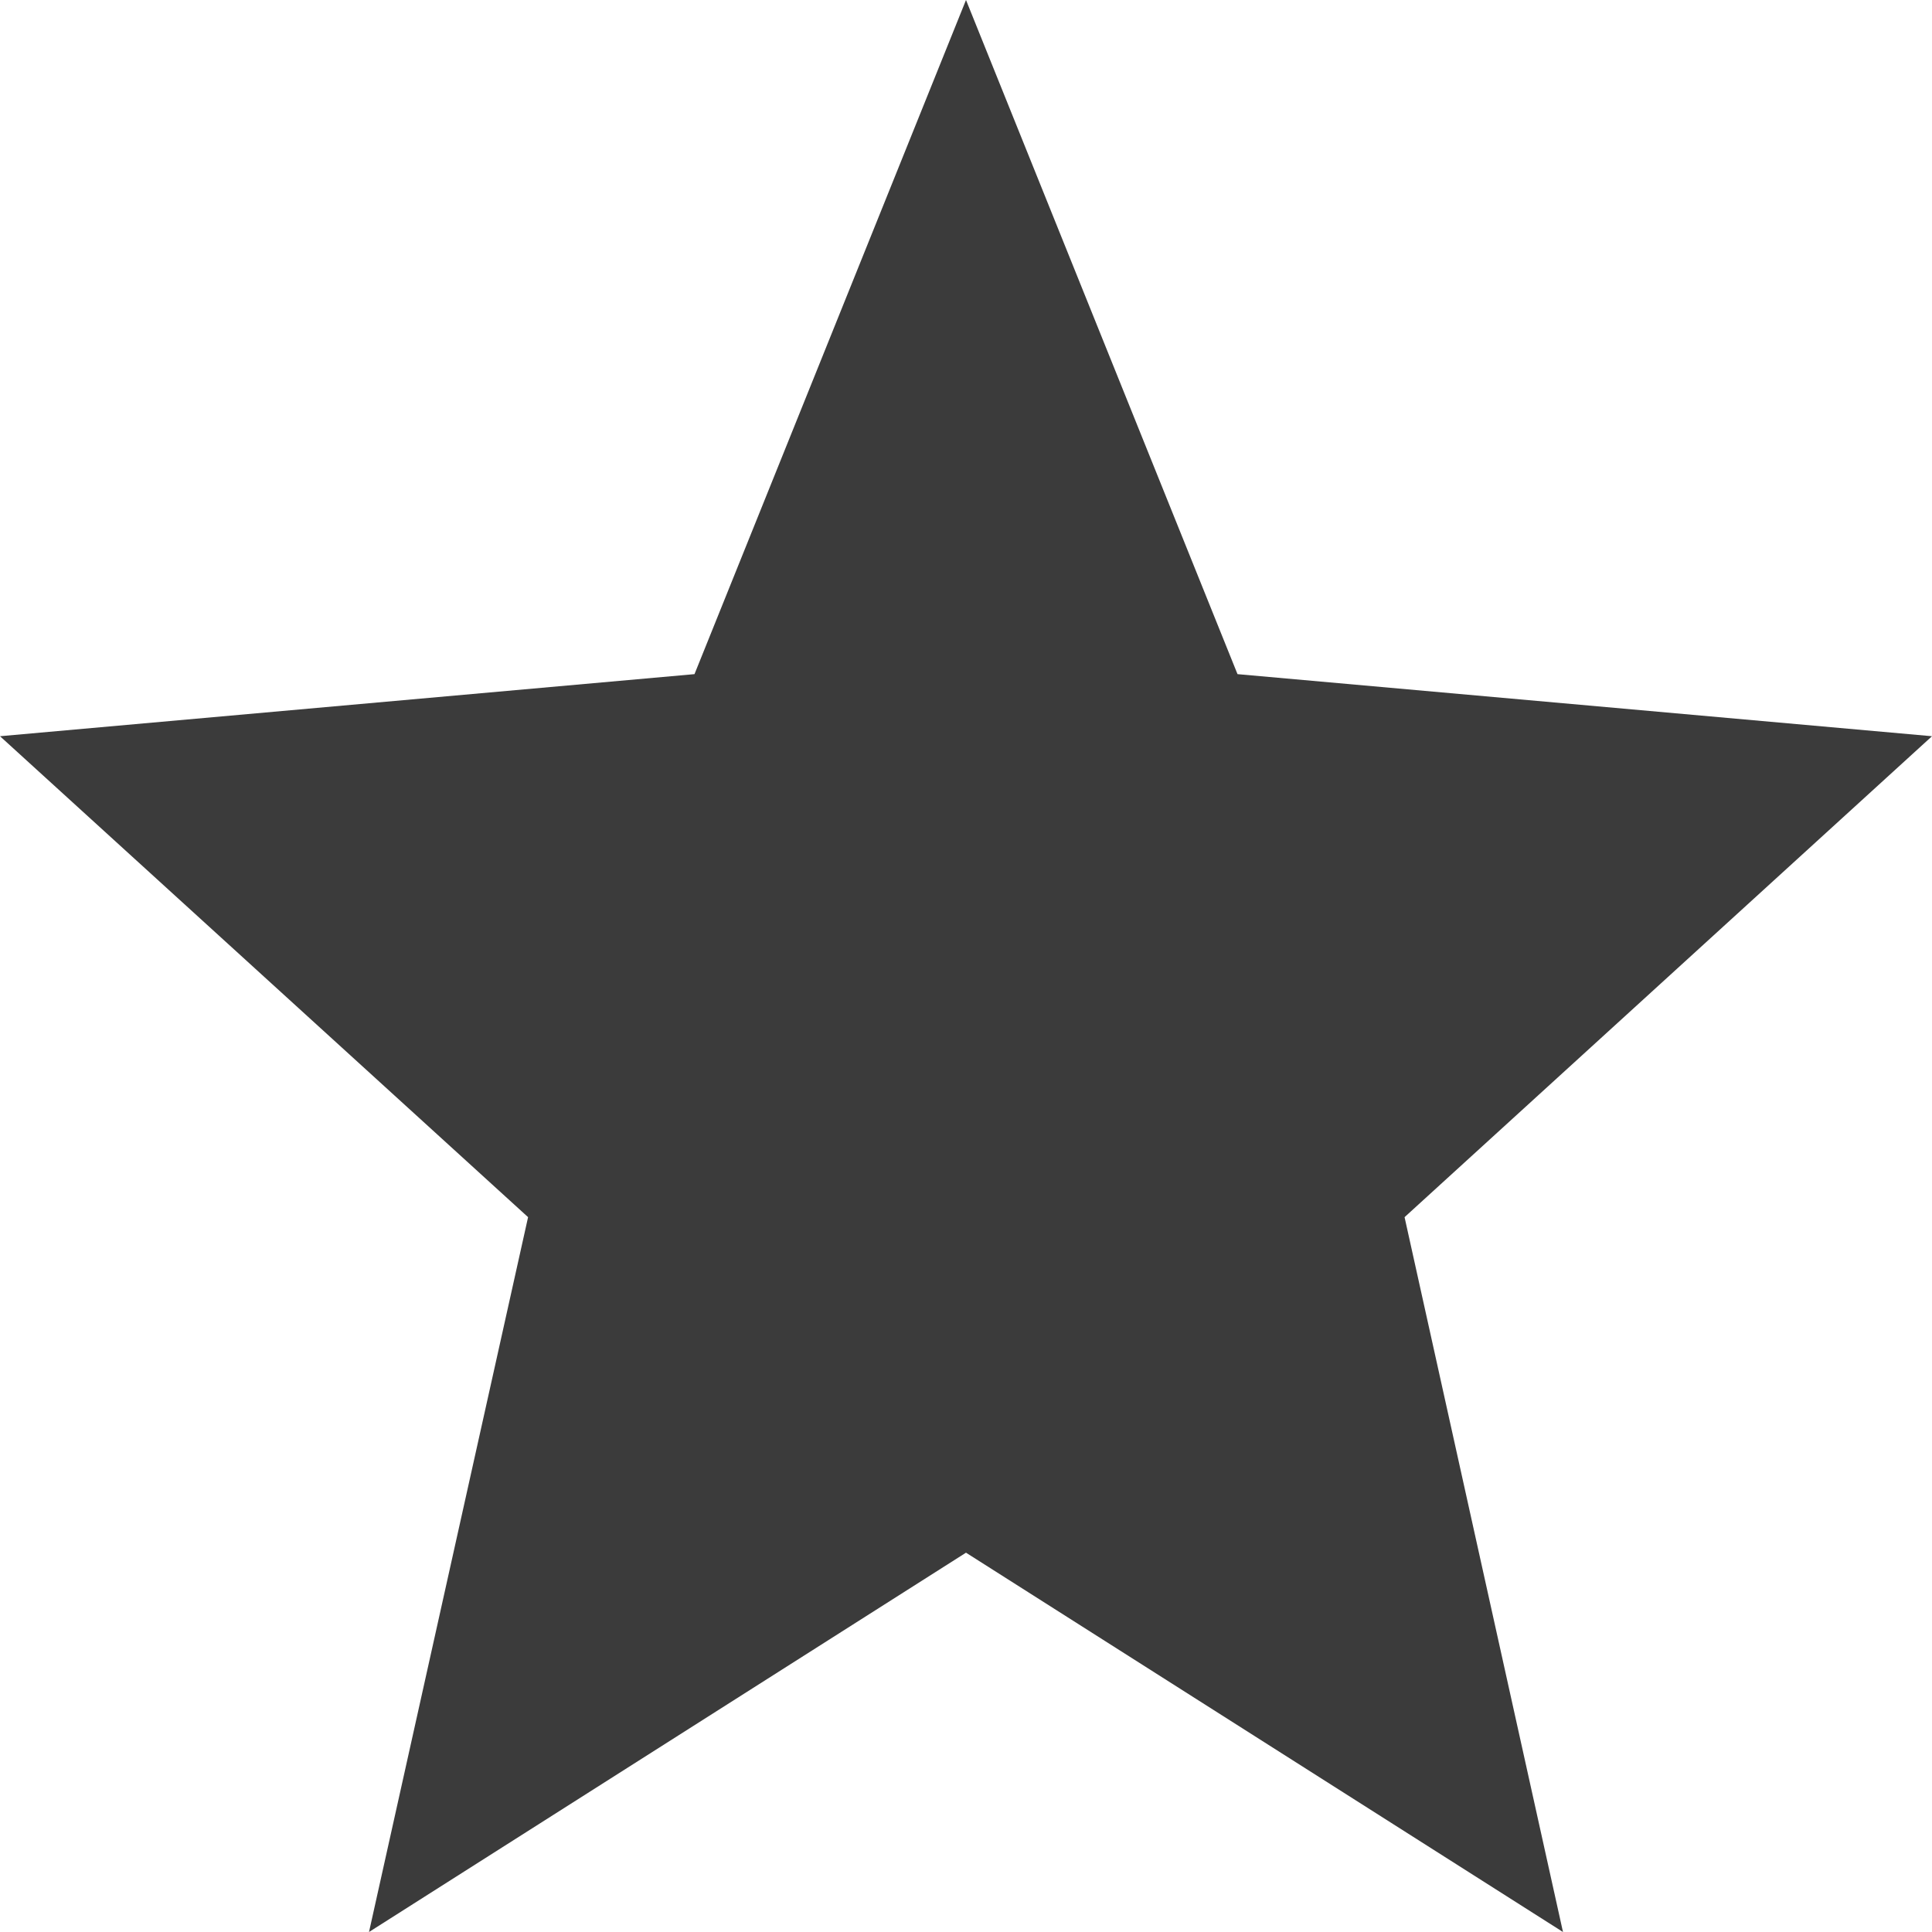<svg xmlns="http://www.w3.org/2000/svg" width="15" height="15" viewBox="0 0 15 15">
  <path id="favoritar" d="M9.5,14.055,14.135,17l-1.23-5.55L17,7.716l-5.392-.482L9.5,2,7.392,7.234,2,7.716,6.1,11.45,4.865,17Z" transform="translate(-2 -2)" fill="#3b3b3b"/>
</svg>
